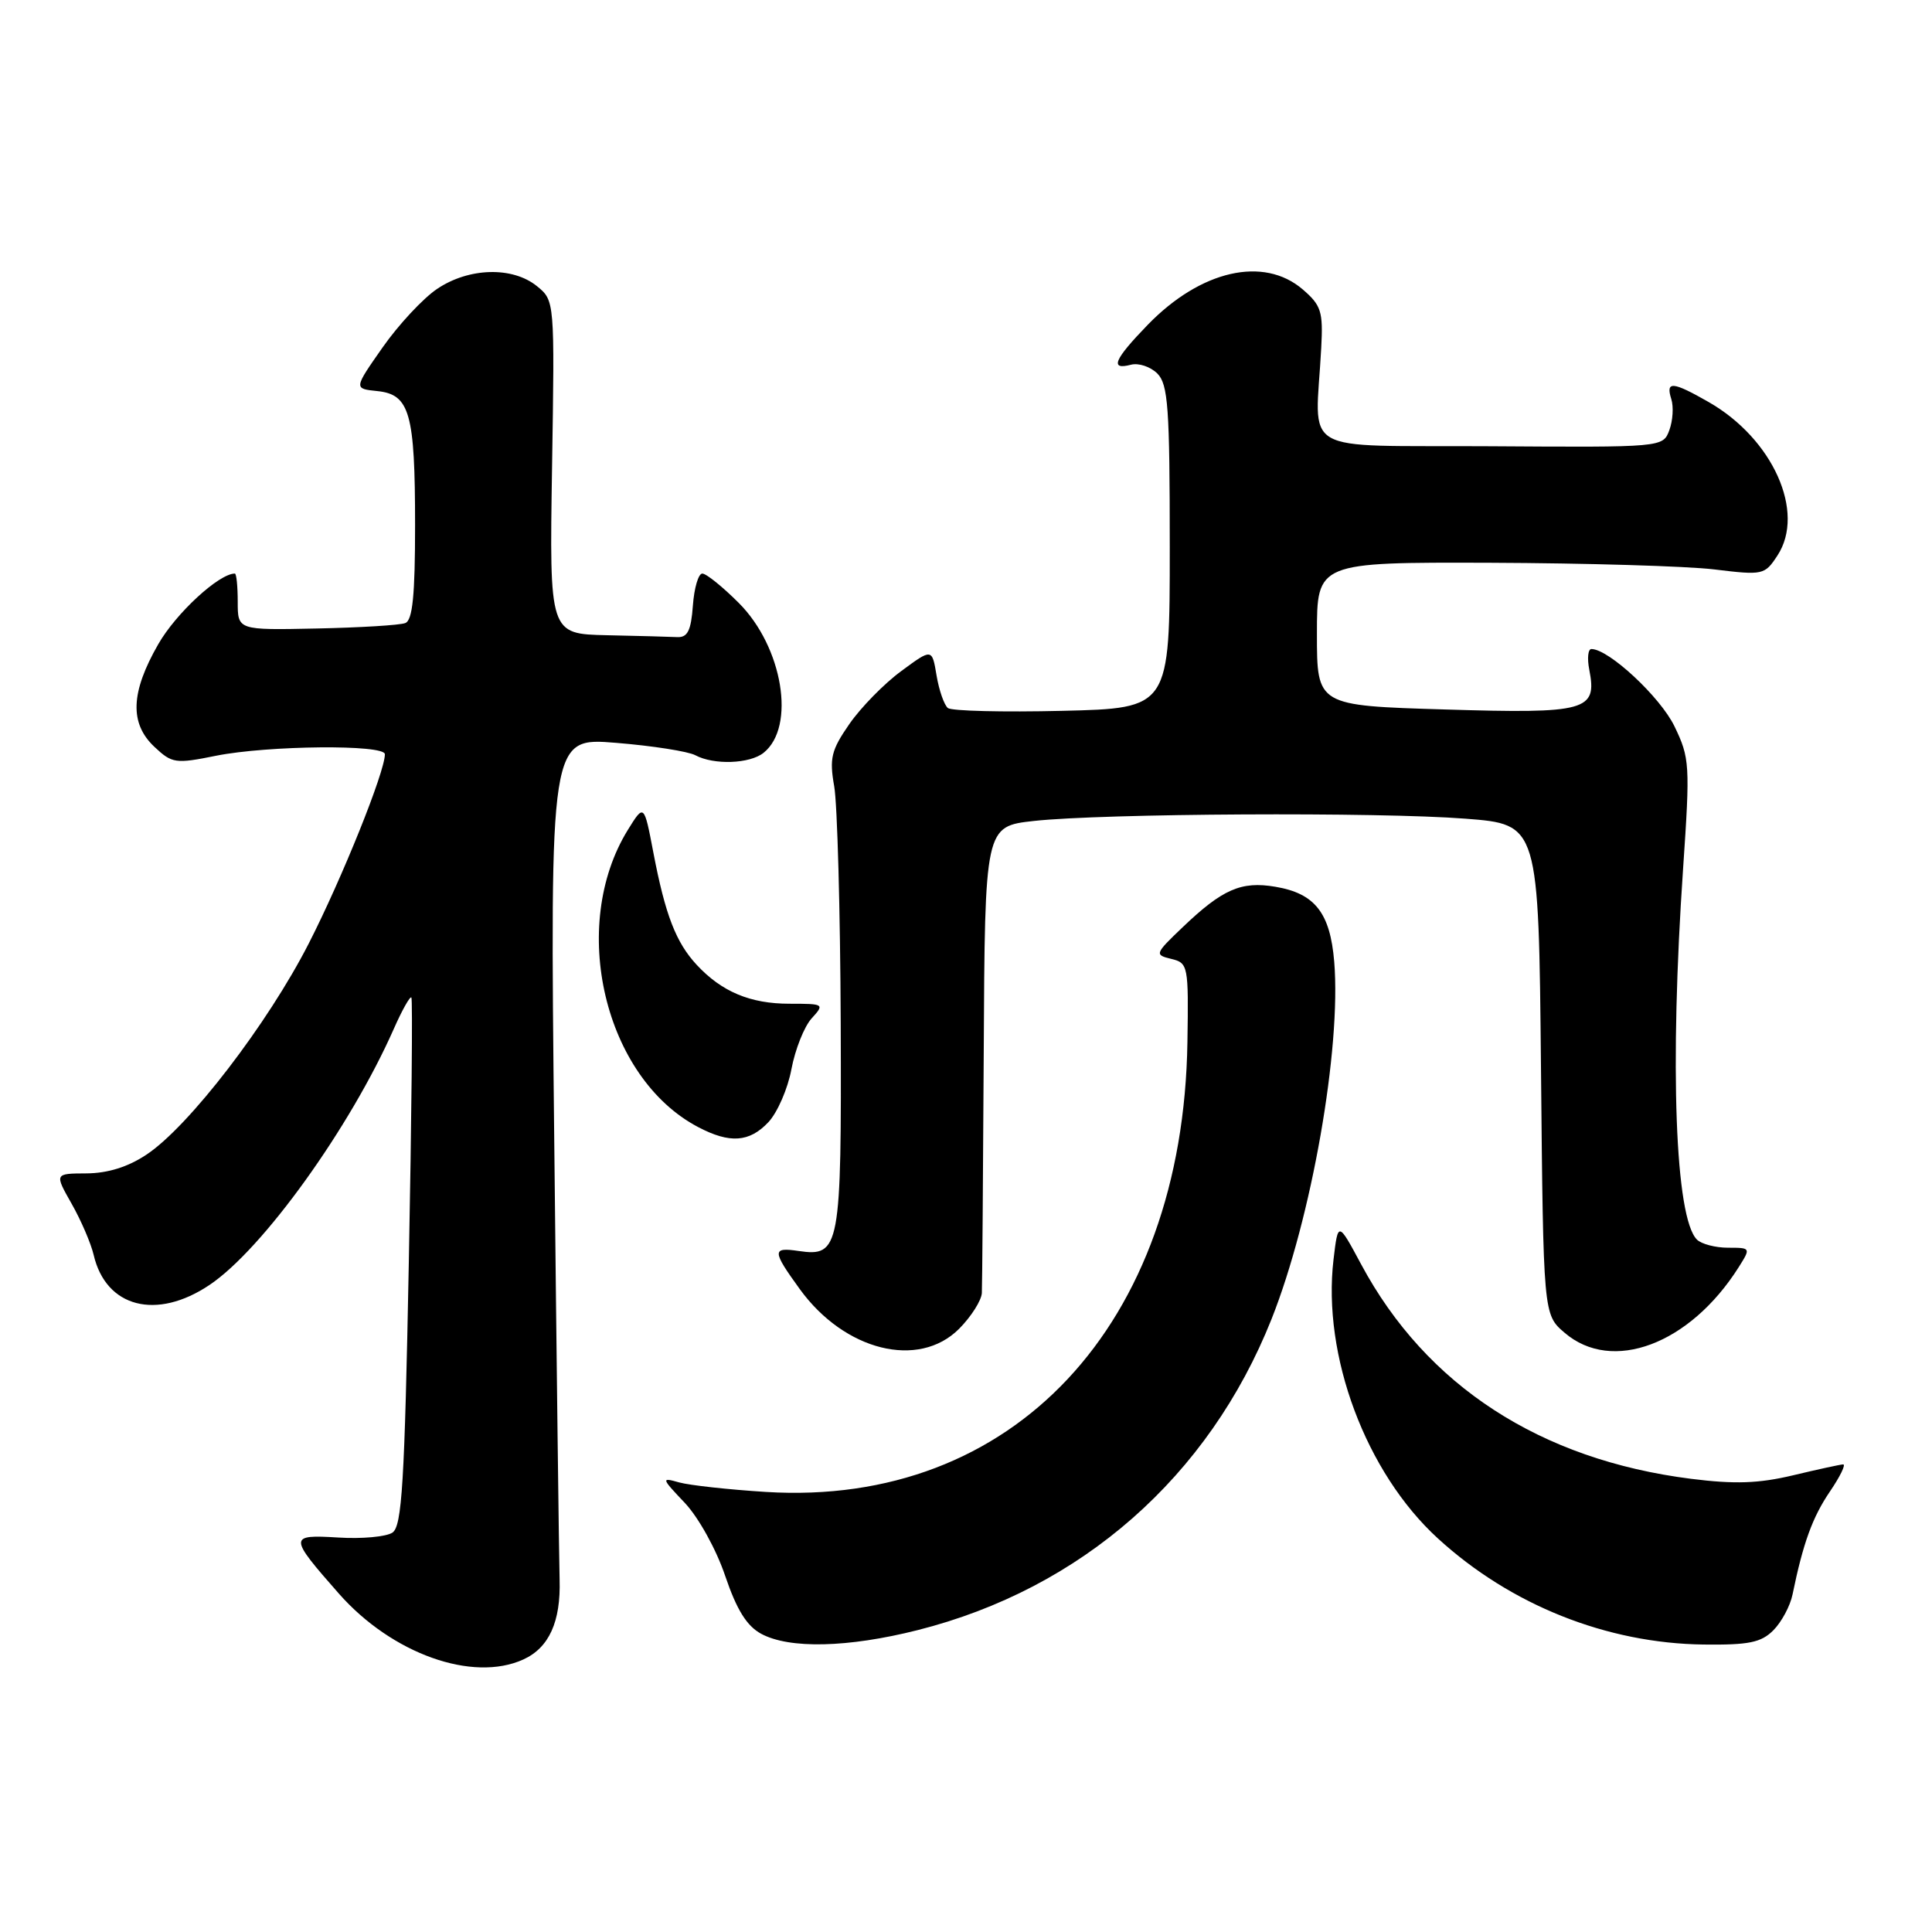 <?xml version="1.0" encoding="UTF-8" standalone="no"?>
<!DOCTYPE svg PUBLIC "-//W3C//DTD SVG 1.1//EN" "http://www.w3.org/Graphics/SVG/1.1/DTD/svg11.dtd" >
<svg xmlns="http://www.w3.org/2000/svg" xmlns:xlink="http://www.w3.org/1999/xlink" version="1.1" viewBox="0 0 256 256">
 <g >
 <path fill="currentColor"
d=" M 69.34 219.89 C 72.75 218.34 74.32 214.89 74.15 209.29 C 74.07 206.66 73.75 180.47 73.44 151.11 C 72.87 97.71 72.87 97.71 81.63 98.43 C 86.44 98.82 91.17 99.56 92.13 100.07 C 94.60 101.39 99.34 101.22 101.18 99.75 C 105.48 96.31 103.73 85.73 97.89 79.89 C 95.75 77.75 93.58 76.00 93.06 76.00 C 92.54 76.00 91.98 77.91 91.81 80.25 C 91.57 83.55 91.11 84.48 89.75 84.42 C 88.79 84.37 84.58 84.26 80.40 84.17 C 72.80 84.00 72.80 84.00 73.15 61.91 C 73.50 39.83 73.50 39.83 71.14 37.91 C 67.90 35.29 62.12 35.45 57.92 38.28 C 56.06 39.53 52.81 43.02 50.70 46.03 C 46.87 51.50 46.87 51.50 49.99 51.82 C 54.30 52.26 55.00 54.73 55.00 69.60 C 55.00 78.90 54.67 82.19 53.70 82.56 C 52.98 82.84 47.70 83.16 41.95 83.28 C 31.50 83.50 31.50 83.50 31.50 79.75 C 31.50 77.69 31.33 76.00 31.12 76.00 C 29.02 76.00 23.32 81.25 20.97 85.36 C 17.30 91.75 17.15 95.86 20.47 98.97 C 22.80 101.16 23.25 101.23 28.63 100.14 C 35.50 98.77 51.00 98.62 51.00 99.94 C 51.00 102.28 45.33 116.36 40.92 125.00 C 35.47 135.67 25.05 149.24 19.43 152.98 C 16.96 154.63 14.29 155.46 11.46 155.48 C 7.22 155.50 7.22 155.50 9.49 159.50 C 10.74 161.70 12.05 164.75 12.41 166.28 C 14.03 173.25 20.74 174.99 27.78 170.25 C 34.82 165.52 46.38 149.44 52.18 136.33 C 53.27 133.86 54.32 131.99 54.51 132.17 C 54.69 132.36 54.54 148.16 54.17 167.29 C 53.61 196.58 53.26 202.23 52.00 203.08 C 51.17 203.63 47.94 203.93 44.82 203.73 C 38.23 203.33 38.23 203.58 44.91 211.17 C 51.93 219.13 62.62 222.95 69.34 219.89 Z  M 121.59 216.00 C 143.29 210.52 160.16 195.69 168.48 174.80 C 173.78 161.46 177.74 138.92 176.79 127.42 C 176.25 120.95 174.23 118.38 168.99 117.50 C 164.47 116.73 161.98 117.82 156.70 122.87 C 153.01 126.39 152.97 126.52 155.20 127.06 C 157.43 127.60 157.50 127.93 157.34 138.06 C 156.78 175.62 134.22 199.71 101.50 197.69 C 96.55 197.38 91.38 196.81 90.00 196.43 C 87.59 195.75 87.61 195.84 90.75 199.15 C 92.57 201.09 94.91 205.31 96.09 208.81 C 97.61 213.29 98.94 215.44 100.85 216.48 C 104.59 218.51 112.36 218.33 121.59 216.00 Z  M 234.97 216.03 C 236.06 214.94 237.21 212.80 237.52 211.28 C 238.92 204.46 240.16 201.04 242.47 197.64 C 243.83 195.64 244.62 194.02 244.22 194.04 C 243.82 194.06 240.83 194.71 237.57 195.49 C 233.02 196.57 229.86 196.68 224.07 195.95 C 204.08 193.42 188.99 183.61 180.37 167.55 C 177.30 161.83 177.30 161.83 176.70 166.88 C 175.19 179.63 180.99 195.14 190.54 203.86 C 200.18 212.68 212.90 217.75 225.75 217.91 C 231.71 217.98 233.35 217.65 234.97 216.03 Z  M 127.08 176.08 C 128.68 174.47 130.04 172.33 130.10 171.33 C 130.15 170.32 130.26 156.00 130.35 139.50 C 130.50 109.50 130.50 109.50 137.00 108.78 C 146.16 107.78 182.62 107.58 194.19 108.48 C 203.88 109.23 203.88 109.23 204.19 141.70 C 204.50 174.18 204.50 174.18 207.31 176.59 C 213.61 182.01 223.91 178.14 230.38 167.92 C 232.00 165.35 232.00 165.33 228.97 165.33 C 227.30 165.33 225.44 164.84 224.85 164.25 C 221.97 161.37 221.22 141.34 223.02 115.07 C 223.96 101.30 223.90 100.43 221.87 96.23 C 219.99 92.35 213.17 86.00 210.87 86.00 C 210.42 86.00 210.29 87.24 210.59 88.75 C 211.65 94.19 210.27 94.58 191.50 94.01 C 174.50 93.50 174.50 93.50 174.50 84.00 C 174.50 74.50 174.50 74.50 197.50 74.57 C 210.15 74.62 223.49 75.01 227.14 75.45 C 233.62 76.24 233.83 76.19 235.52 73.61 C 239.28 67.87 234.92 58.14 226.40 53.27 C 221.63 50.54 220.69 50.46 221.45 52.86 C 221.78 53.88 221.66 55.74 221.20 56.99 C 220.35 59.28 220.35 59.28 197.43 59.13 C 171.62 58.97 174.31 60.54 175.07 46.10 C 175.33 41.28 175.07 40.46 172.62 38.35 C 167.44 33.90 159.10 35.80 152.08 43.04 C 147.62 47.64 147.01 49.07 149.85 48.33 C 150.87 48.06 152.44 48.59 153.35 49.49 C 154.78 50.92 155.00 53.99 155.00 72.50 C 155.00 93.85 155.00 93.85 140.75 94.19 C 132.91 94.38 126.10 94.21 125.60 93.82 C 125.11 93.42 124.43 91.48 124.10 89.51 C 123.50 85.91 123.50 85.91 119.41 88.93 C 117.15 90.59 114.07 93.74 112.55 95.93 C 110.14 99.41 109.88 100.47 110.54 104.21 C 110.95 106.57 111.34 120.69 111.40 135.60 C 111.51 165.44 111.30 166.56 105.81 165.76 C 102.28 165.24 102.30 165.74 105.98 170.82 C 111.91 179.00 121.71 181.44 127.08 176.08 Z  M 101.82 148.69 C 103.01 147.42 104.39 144.26 104.87 141.66 C 105.36 139.06 106.56 136.04 107.53 134.96 C 109.28 133.04 109.22 133.00 104.61 133.00 C 99.42 133.00 95.64 131.42 92.32 127.85 C 89.57 124.89 88.15 121.22 86.58 113.00 C 85.34 106.50 85.34 106.50 83.19 109.97 C 75.33 122.72 80.08 142.81 92.50 149.34 C 96.70 151.55 99.30 151.37 101.82 148.69 Z "/>
</g>
</svg>